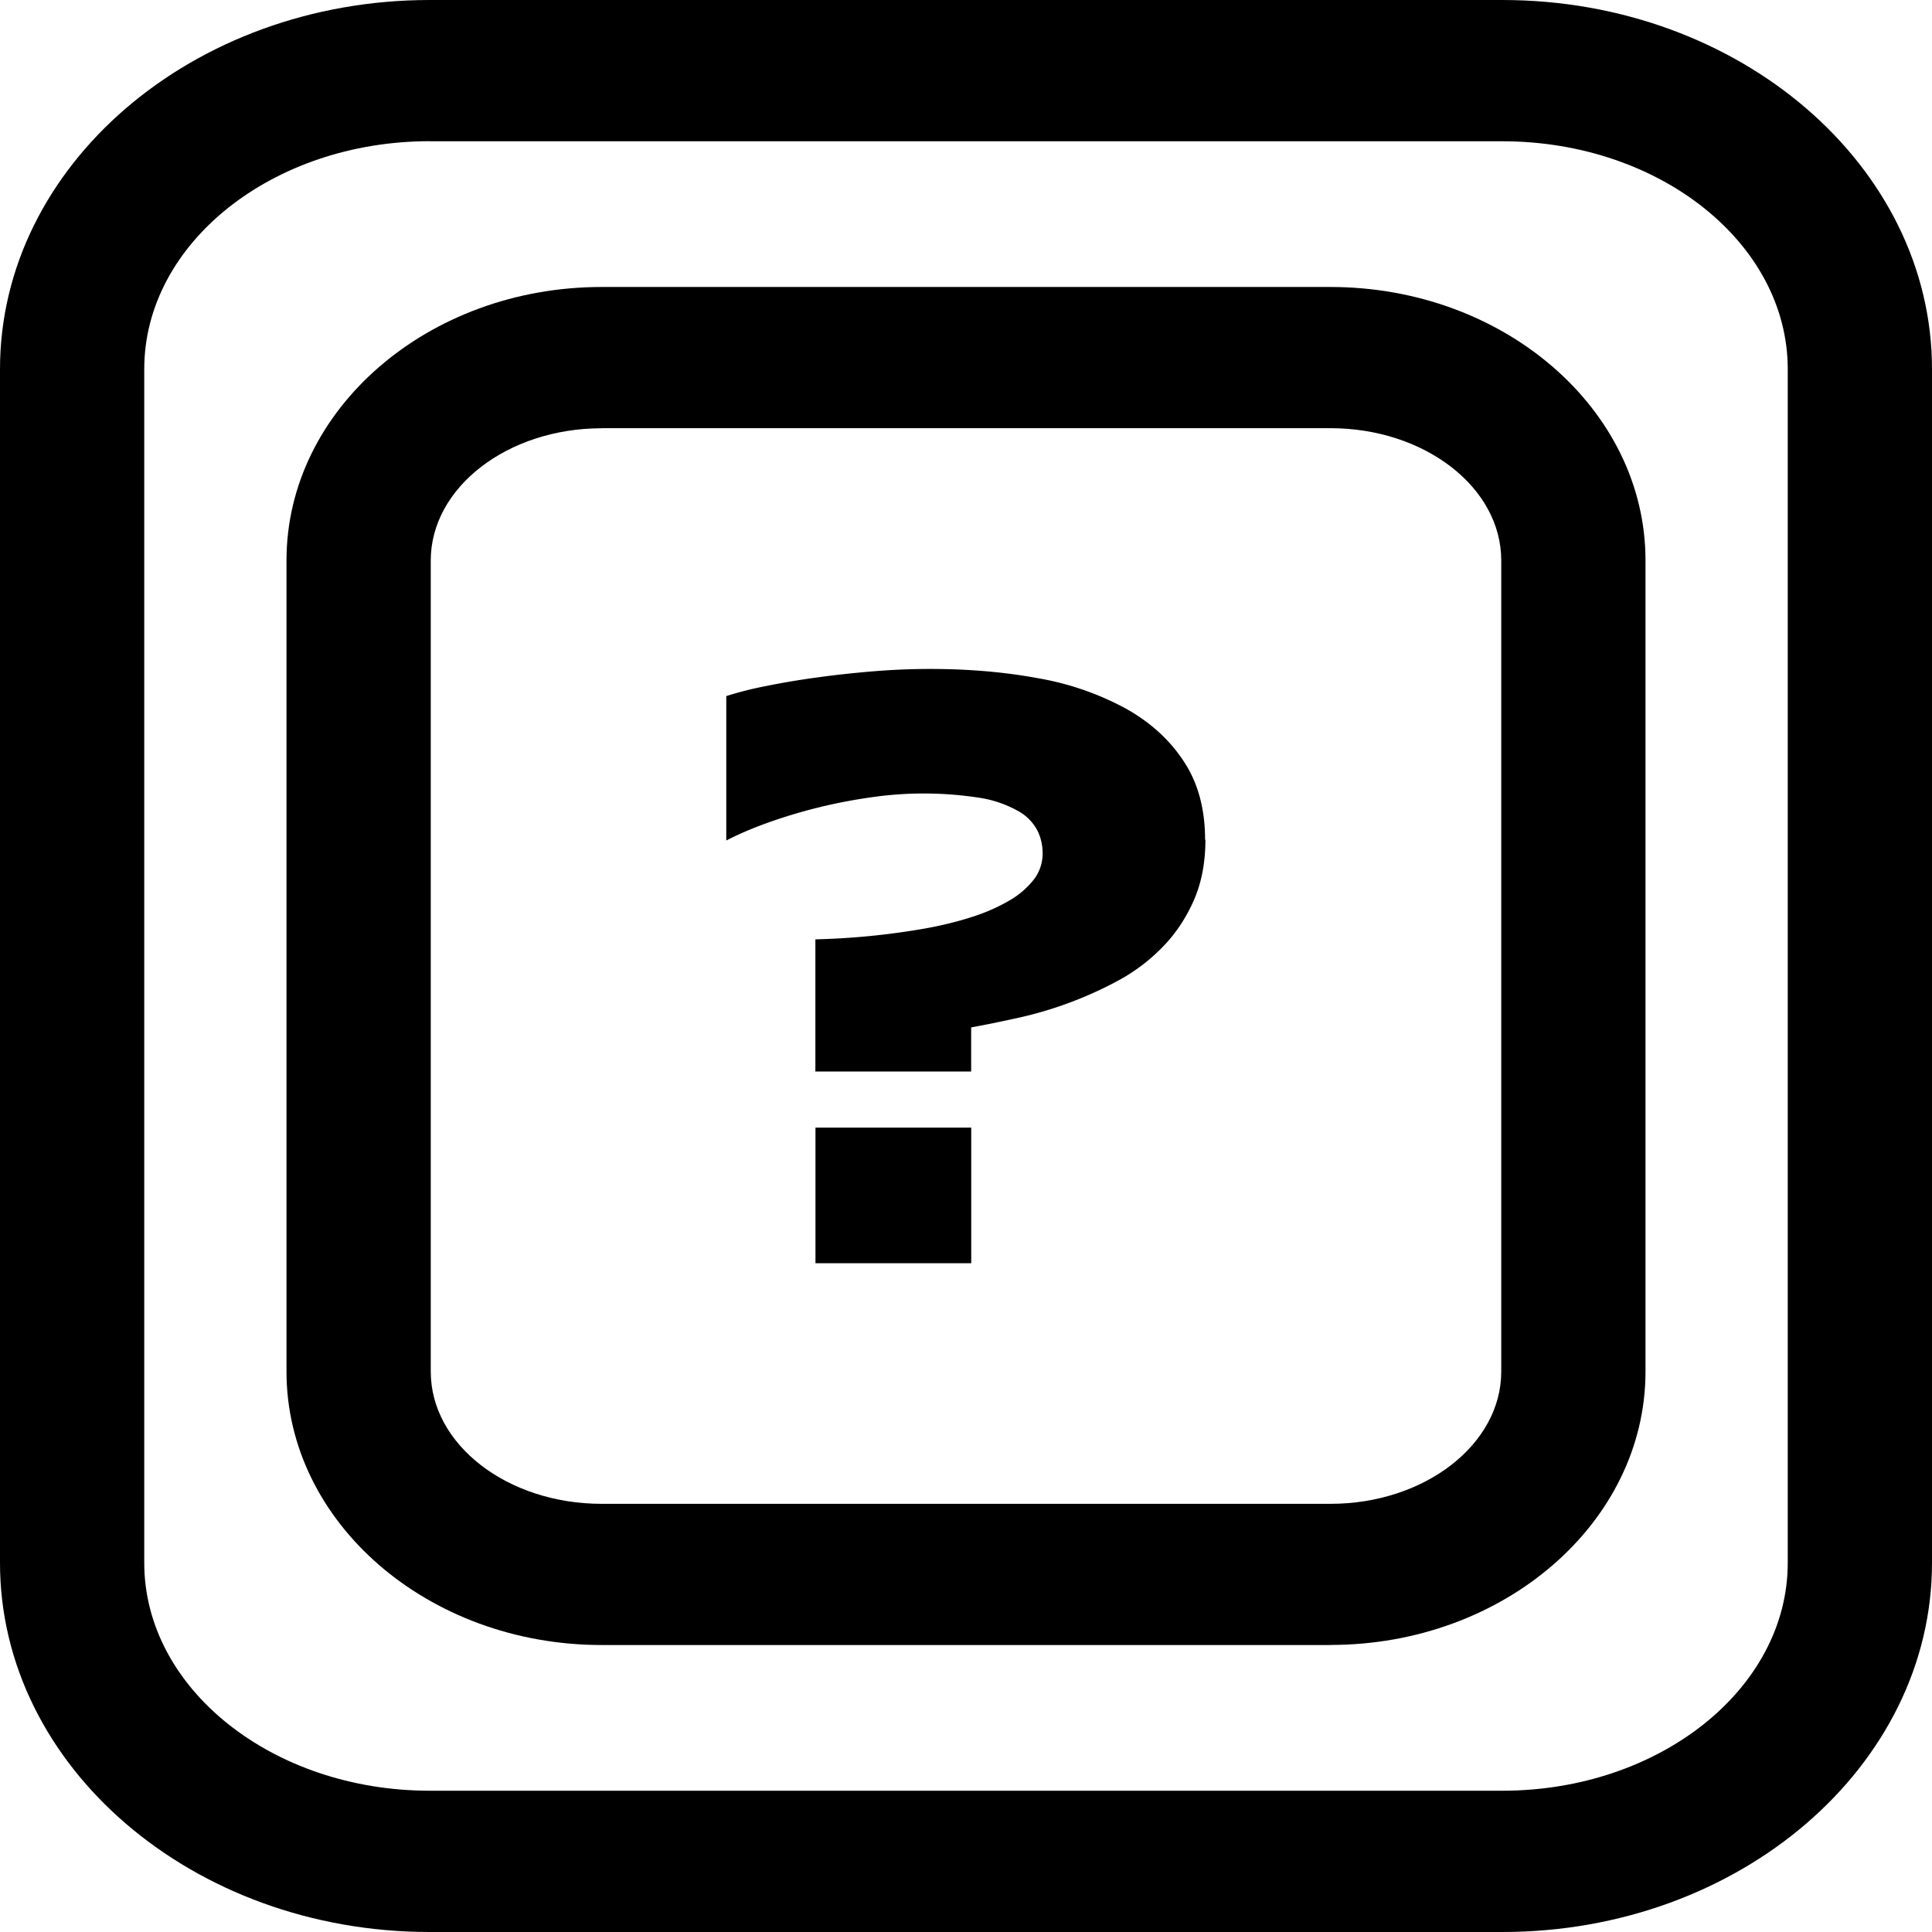 <svg width="24" height="24" viewBox="0 0 24 24" fill="none" xmlns="http://www.w3.org/2000/svg">
  <g clip-path="url(#a)" fill="#000">
    <path d="M18.663 24H5.338C2.394 24 0 21.943 0 19.415V4.585C0 2.057 2.394 0 5.338 0h13.325C21.606 0 24 2.057 24 4.585v14.83C24 21.943 21.606 24 18.663 24ZM5.338 1.754c-1.955 0-3.546 1.27-3.546 2.83v14.831c0 1.56 1.591 2.83 3.546 2.83h13.325c1.955 0 3.545-1.27 3.545-2.83V4.585c0-1.56-1.59-2.83-3.545-2.83H5.338Z"/>
    <path d="M16.527 20.435H7.474c-2.158 0-3.915-1.523-3.915-3.396V6.961c0-1.873 1.756-3.396 3.915-3.396h9.053c2.158 0 3.914 1.523 3.914 3.396v10.077c0 1.873-1.756 3.396-3.913 3.396v.001ZM7.474 5.32c-1.17 0-2.123.737-2.123 1.642v10.077c0 .906.951 1.642 2.123 1.642h9.053c1.17 0 2.122-.737 2.122-1.642V6.961c0-.906-.951-1.642-2.122-1.642H7.474Z"/>
    <path d="M14.974 10.43c0 .285-.048.535-.143.752-.095.216-.22.407-.377.57a2.287 2.287 0 0 1-.537.415 4.796 4.796 0 0 1-1.269.477c-.213.047-.408.087-.584.119v.548h-1.935v-1.642a9.137 9.137 0 0 0 1.374-.137c.208-.038.402-.086.579-.144a2.31 2.31 0 0 0 .46-.203 1.05 1.05 0 0 0 .302-.261.531.531 0 0 0 .108-.325.632.632 0 0 0-.065-.282.589.589 0 0 0-.232-.238 1.429 1.429 0 0 0-.452-.163 4.52 4.52 0 0 0-1.391-.01 6.483 6.483 0 0 0-1.288.319c-.194.07-.36.143-.502.216V8.647a4.42 4.42 0 0 1 .49-.124 9.89 9.89 0 0 1 .643-.108c.23-.032.465-.057.708-.077a8.6 8.6 0 0 1 .698-.028c.485 0 .935.04 1.35.118a3.54 3.54 0 0 1 1.08.377c.306.172.546.393.719.66.175.268.26.59.26.966h.004Zm-4.844 5.261v-1.683h1.935v1.684H10.13Z"/>
  </g>
  <defs>
    <clipPath id="a">
      <path fill="#fff" d="M0 0h24v24H0z"/>
    </clipPath>
  </defs>
</svg>